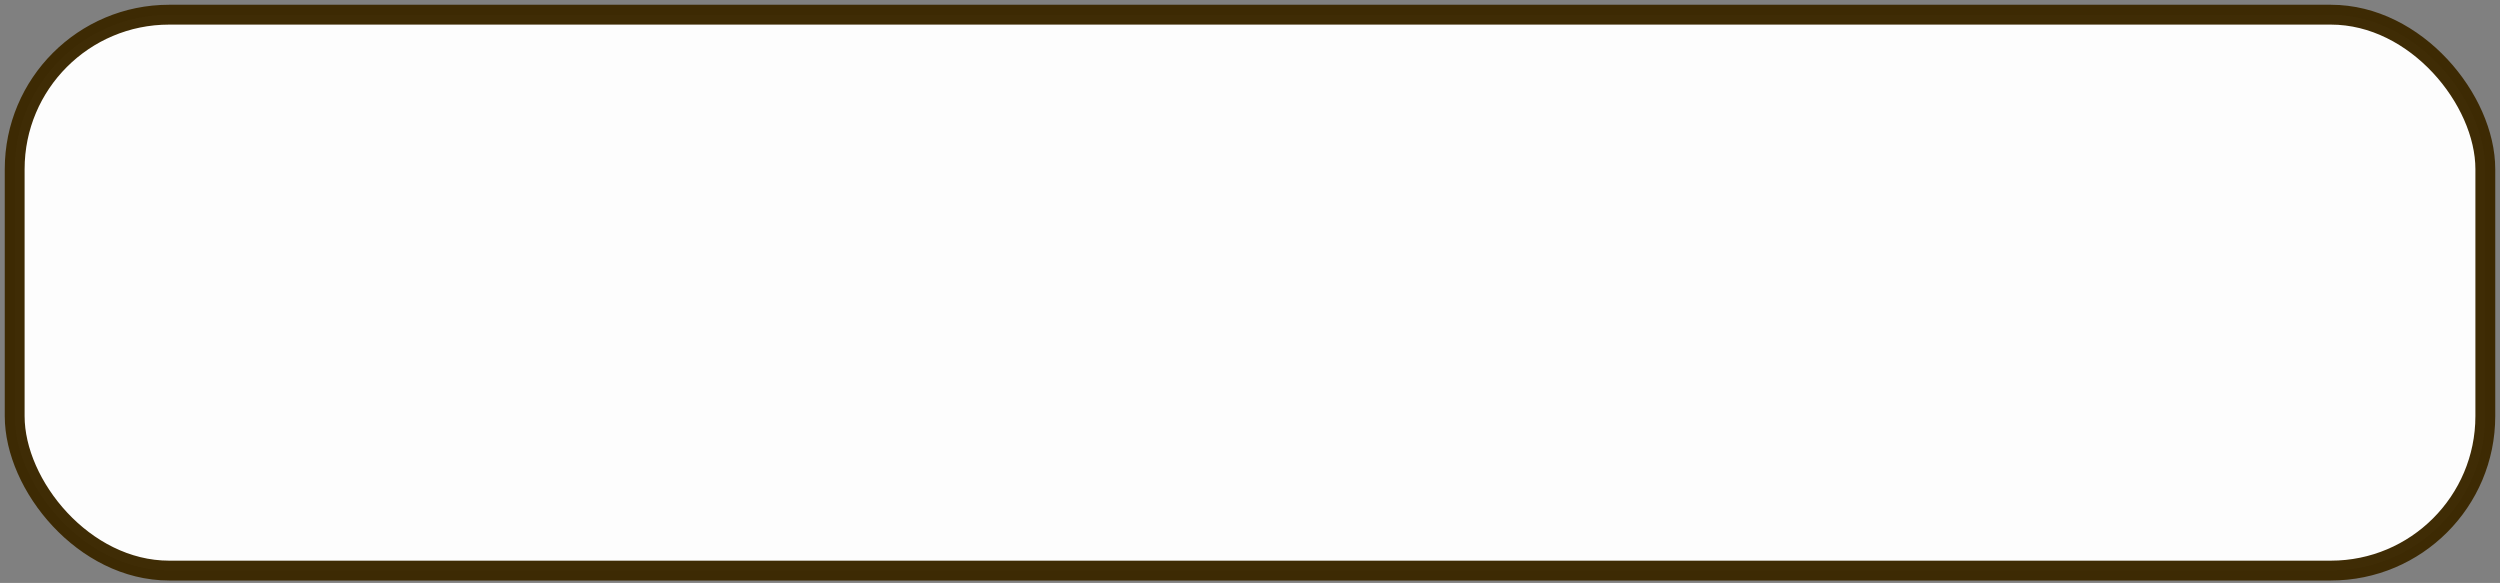 <?xml version="1.0" encoding="UTF-8" standalone="no"?>
<!-- Created with Inkscape (http://www.inkscape.org/) -->

<svg
   xmlns:dc="http://purl.org/dc/elements/1.1/"
   xmlns:cc="http://creativecommons.org/ns#"
   xmlns:rdf="http://www.w3.org/1999/02/22-rdf-syntax-ns#"
   xmlns:svg="http://www.w3.org/2000/svg"
   xmlns="http://www.w3.org/2000/svg"
   xmlns:sodipodi="http://sodipodi.sourceforge.net/DTD/sodipodi-0.dtd"
   xmlns:inkscape="http://www.inkscape.org/namespaces/inkscape"
   width="214.183mm"
   height="49.941mm"
   viewBox="0 0 214.183 49.941"
   version="1.1"
   id="svg923"
   inkscape:version="0.92.2 2405546, 2018-03-11"
   sodipodi:docname="whiteBar.svg">
  <rect x="0" y="0" width="214.183" height="49.941" fill="#808080" stroke="none"/>
  <defs
     id="defs917" />
  <sodipodi:namedview
     id="base"
     pagecolor="#808080"
     bordercolor="#666666"
     borderopacity="1.0"
     inkscape:pageopacity="0"
     inkscape:pageshadow="2"
     inkscape:zoom="0.7"
     inkscape:cx="380.66721"
     inkscape:cy="125.60508"
     inkscape:document-units="mm"
     inkscape:current-layer="layer3"
     showgrid="false"
     fit-margin-bottom="-0.2"
     fit-margin-top="0"
     fit-margin-left="0"
     fit-margin-right="0"
     inkscape:window-width="1868"
     inkscape:window-height="1028"
     inkscape:window-x="24"
     inkscape:window-y="24"
     inkscape:window-maximized="1" />
  <g
     inkscape:groupmode="layer"
     id="layer3"
     inkscape:label="Fill"
     style="display:inline">
    <rect
       ry="13.229"
       rx="13.229"
       y="1.258"
       x="1.258"
       height="47.625"
       width="211.667"
       id="rect1473"
       style="opacity:0.98;fill:#ffffff;fill-opacity:1;stroke:none;stroke-width:1.7;stroke-miterlimit:4.1;stroke-dasharray:none;stroke-opacity:1" />
  </g>
  <g
     inkscape:label="Stroke"
     inkscape:groupmode="layer"
     id="layer1"
     transform="translate(0,-247)"
     style="display:inline">
    <rect
       style="opacity:0.98;fill:none;fill-opacity:1;stroke:#3b2800;stroke-width:1.7;stroke-miterlimit:4.1;stroke-dasharray:none;stroke-opacity:1"
       id="rect1468"
       width="211.667"
       height="47.625"
       x="1.258"
       y="248.258"
       rx="13.229"
       ry="13.229" />
  </g>
</svg>
